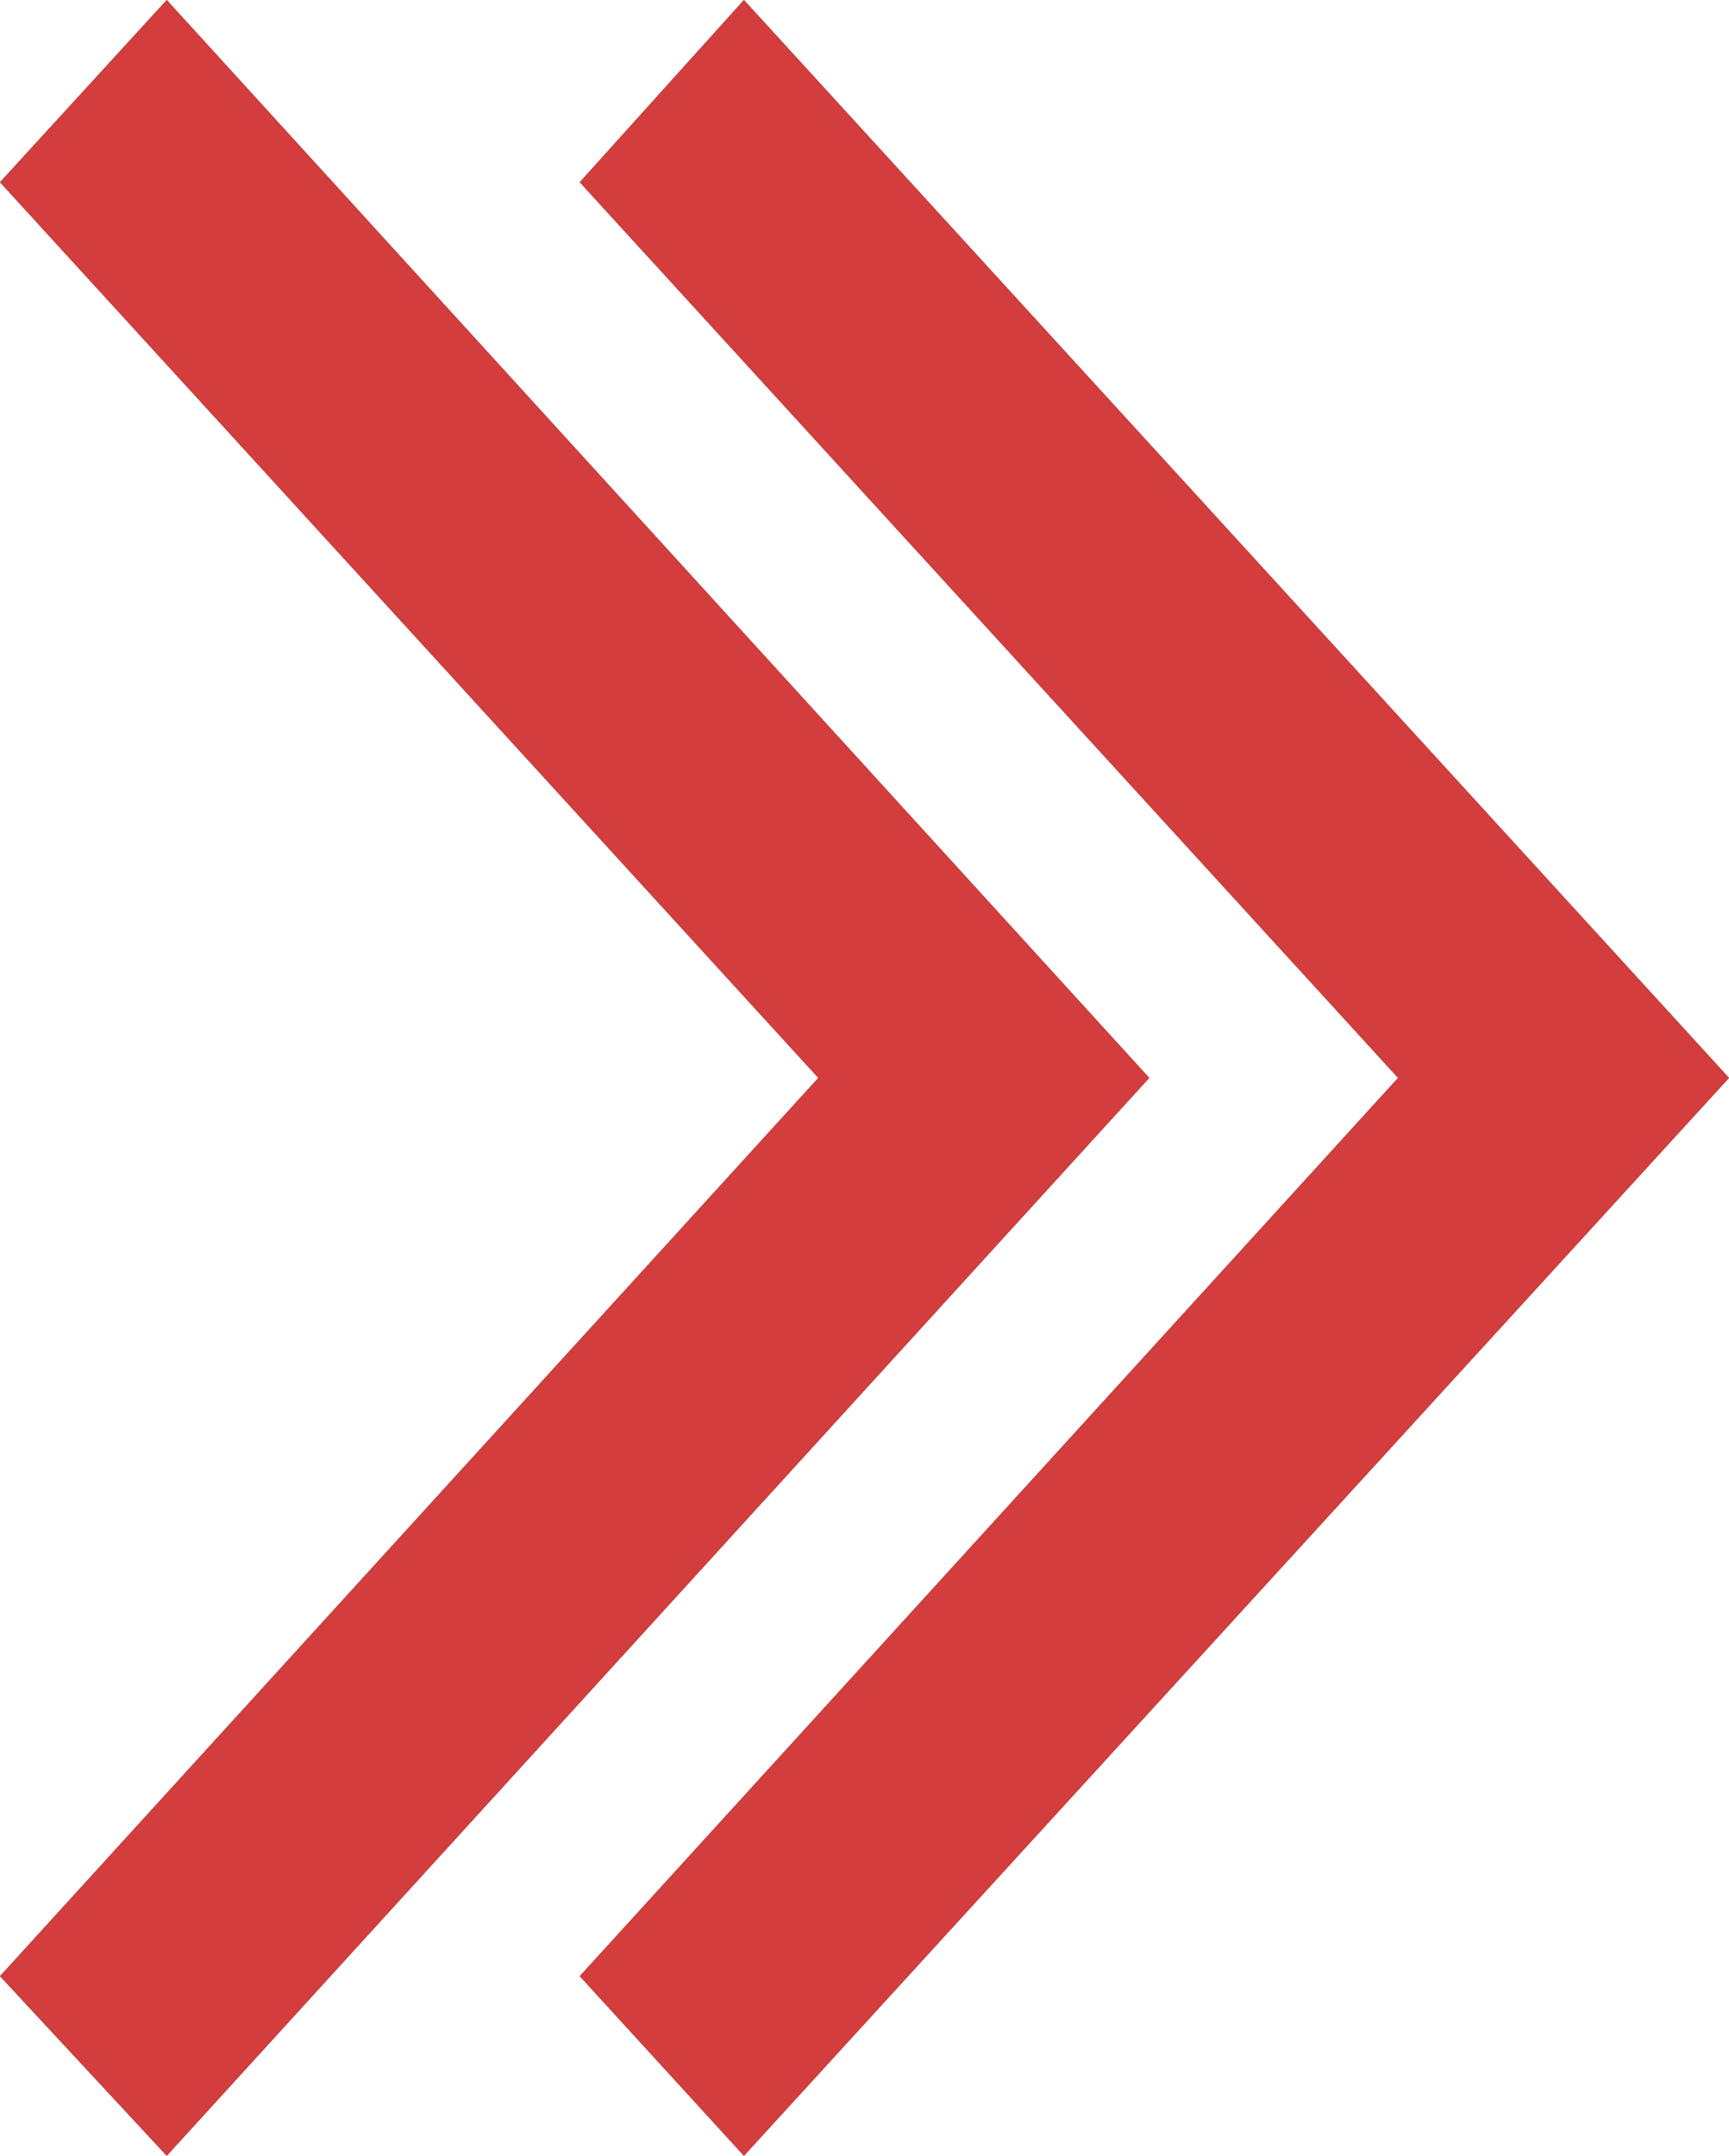 <svg xmlns="http://www.w3.org/2000/svg" width="6.74" height="8.4" viewBox="0 0 6.74 8.4"><defs><style>.a{fill:#3f3f3f;}.b{fill:#d33d3d;}</style></defs><title>KH_Sprite</title><polygon class="a" points="2.26 0.71 2.9 0 6.74 4.2 2.9 8.4 2.26 7.7 5.45 4.2 2.26 0.71"/><polygon class="b" points="2.26 0.71 2.9 0 6.74 4.2 2.9 8.4 2.26 7.7 5.45 4.2 2.26 0.71"/><polygon class="a" points="0 0.71 0.65 0 4.48 4.2 0.65 8.4 0 7.7 3.19 4.2 0 0.71"/><polygon class="b" points="0 0.71 0.65 0 4.48 4.2 0.65 8.4 0 7.7 3.19 4.2 0 0.71"/></svg>